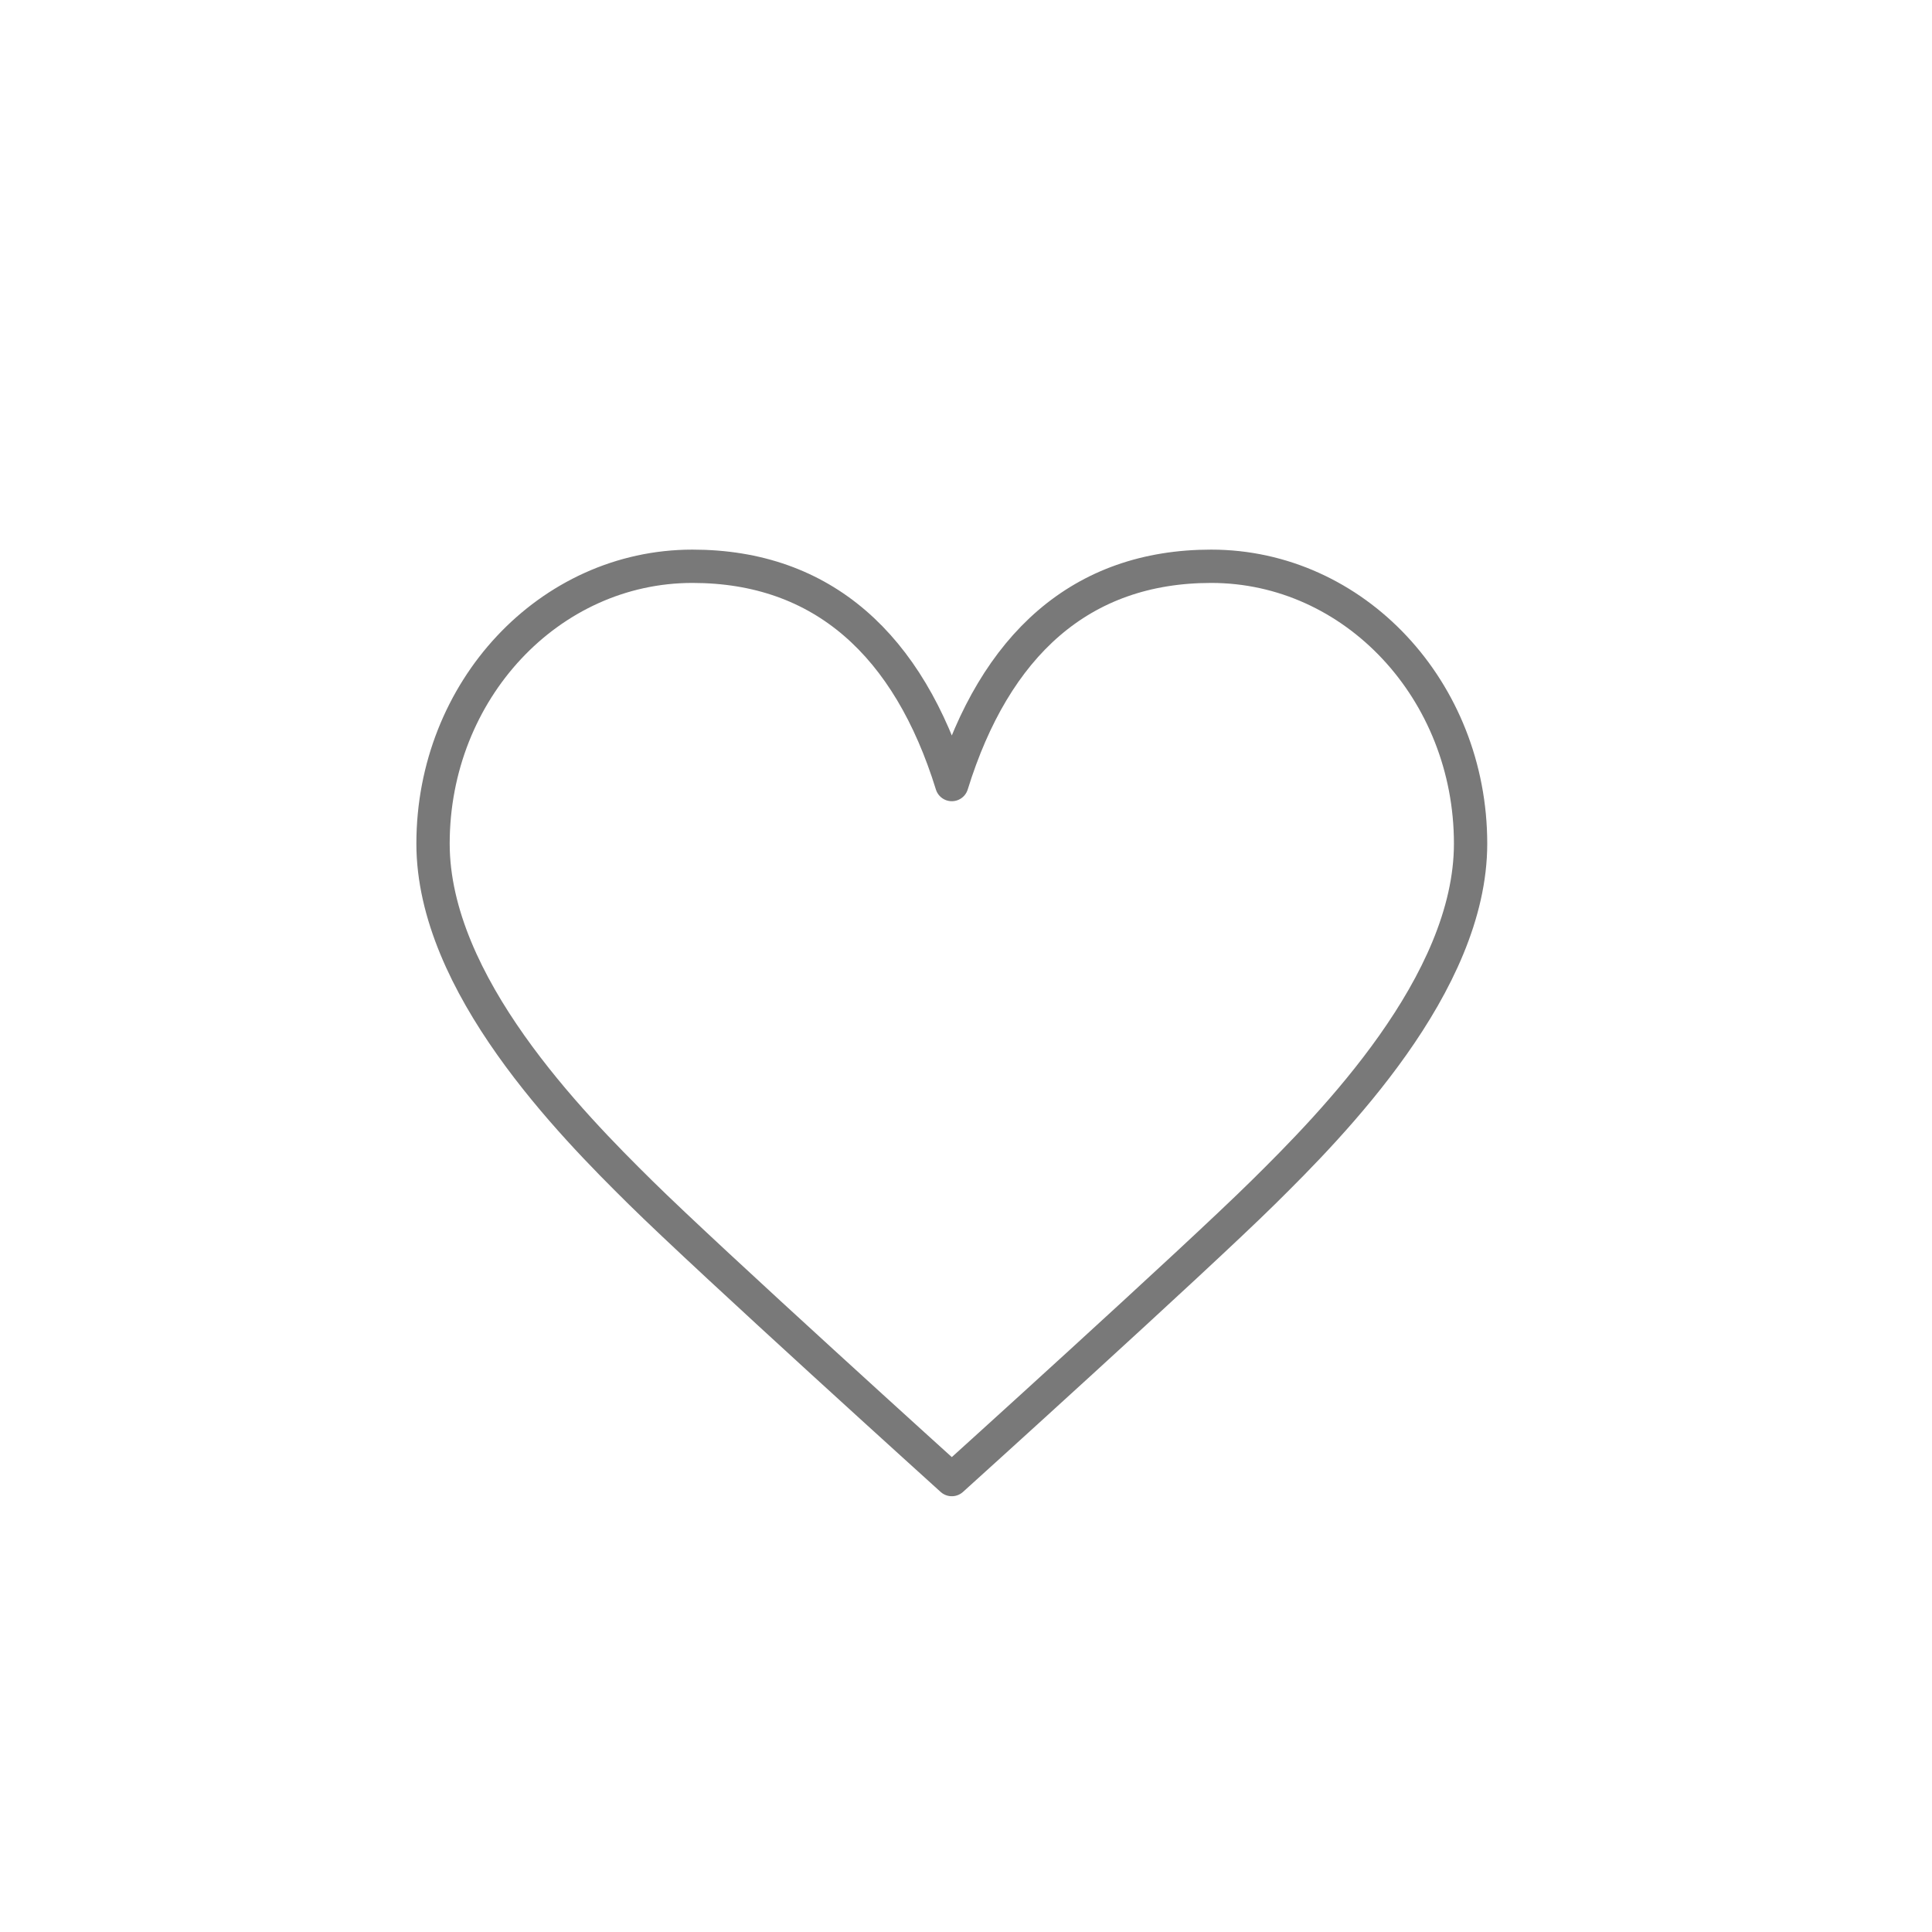 <?xml version="1.0" encoding="UTF-8"?>
<svg width="58px" height="58px" viewBox="0 0 58 58" version="1.1" xmlns="http://www.w3.org/2000/svg" xmlns:xlink="http://www.w3.org/1999/xlink">
    <!-- Generator: Sketch 55.2 (78181) - https://sketchapp.com -->
    <title>icon/myPage/like</title>
    <desc>Created with Sketch.</desc>
    <g id="icon/myPage/like" stroke="none" stroke-width="1" fill="none" fill-rule="evenodd" opacity="0.6">
        <g id="btn_like">
            <rect id="Rectangle" x="0" y="0.527" width="58" height="56.945"></rect>
            <path d="M36.361,17 C32.447,17 29.871,19.366 28.574,23.553 C27.277,19.366 24.701,17 20.787,17 C16.486,17 13,20.728 13,25.327 C13,29.542 17.144,33.744 19.23,35.802 C21.316,37.86 28.574,44.418 28.574,44.418 C28.574,44.418 35.833,37.86 37.918,35.802 C40.005,33.744 44.148,29.542 44.148,25.327 C44.148,20.728 40.662,17 36.361,17 Z" id="Stroke-1" stroke="#1F1F1F" stroke-linecap="round" stroke-linejoin="round"></path>
        </g>
    </g>
</svg>